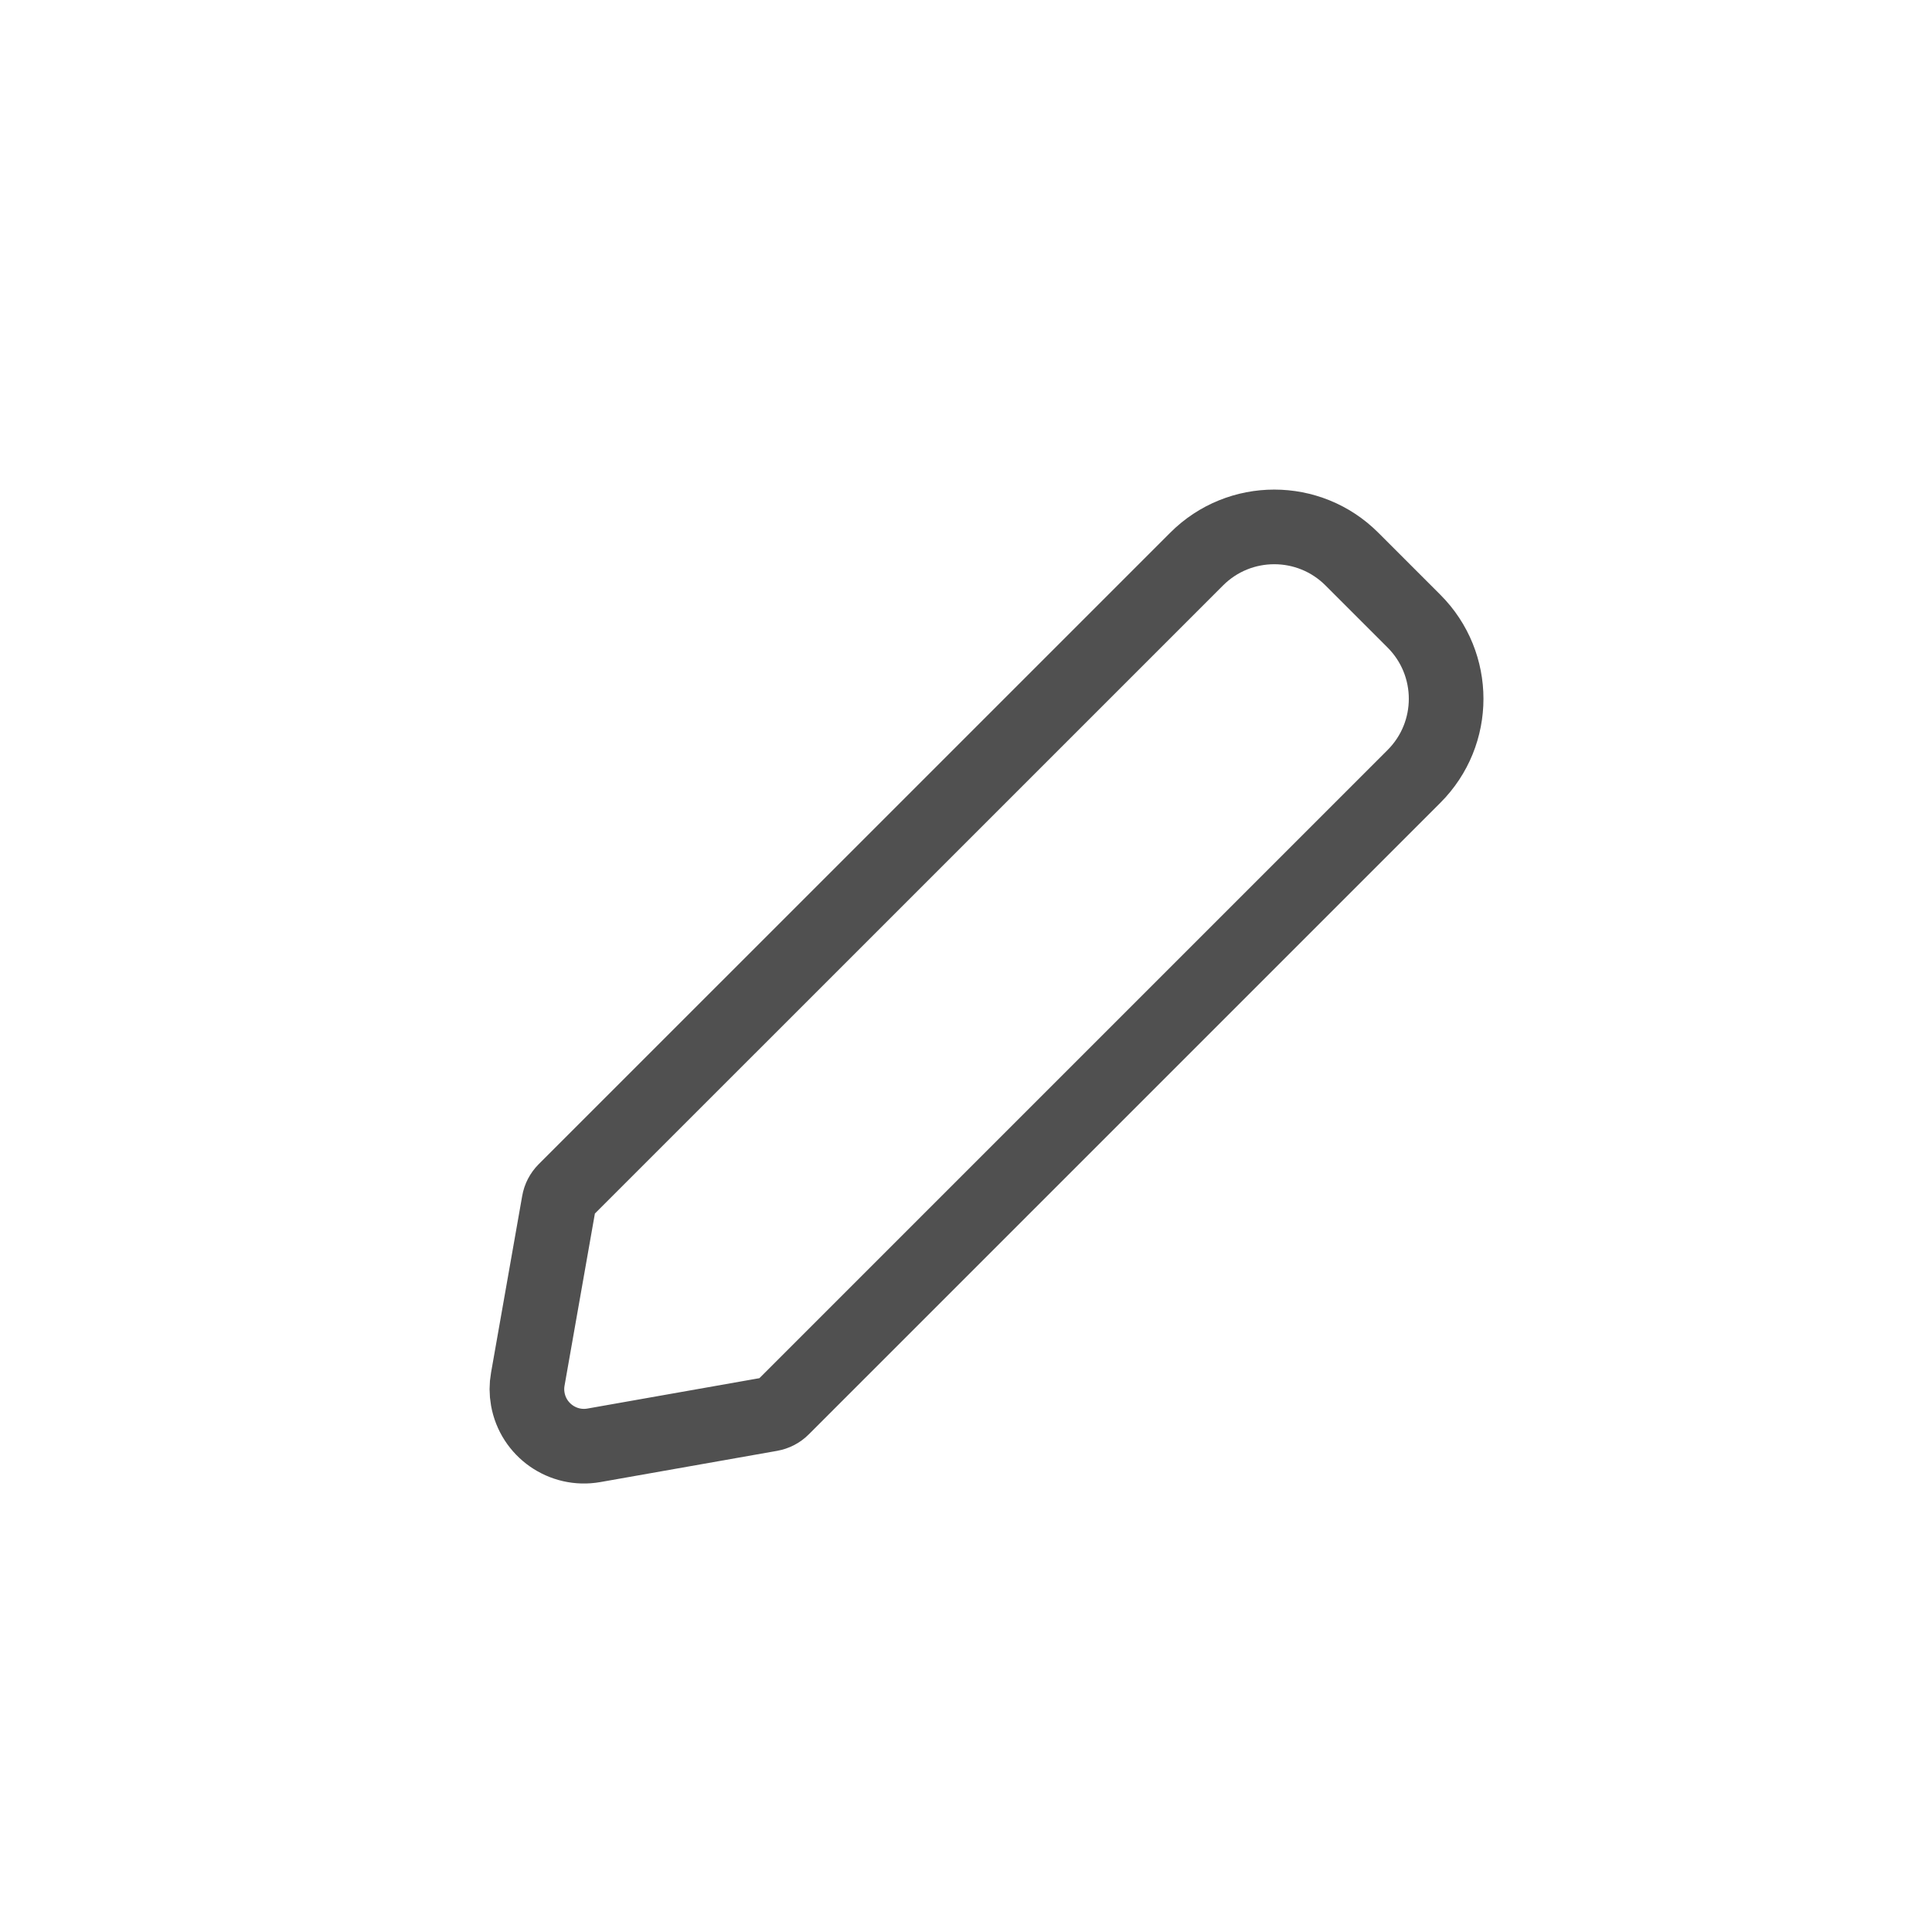 <?xml version="1.0" encoding="UTF-8"?>
<svg width="44px" height="44px" viewBox="0 0 44 44" version="1.1" xmlns="http://www.w3.org/2000/svg" xmlns:xlink="http://www.w3.org/1999/xlink">
    <!-- Generator: Sketch 48.2 (47327) - http://www.bohemiancoding.com/sketch -->
    <title>Draw Copy</title>
    <desc>Created with Sketch.</desc>
    <defs></defs>
    <g id="Page-1" stroke="none" stroke-width="1" fill="none" fill-rule="evenodd" stroke-linecap="round" stroke-linejoin="round">
        <g id="Draw-Copy" stroke="#505050" stroke-width="1.7">
            <path d="M12.02,31.411 L12.73,27.383 C12.747,27.282 12.796,27.189 12.868,27.116 L27.253,12.732 C28.229,11.756 29.812,11.756 30.788,12.732 L32.202,14.146 C33.179,15.123 33.179,16.706 32.202,17.682 L17.818,32.066 C17.746,32.139 17.652,32.187 17.551,32.205 L13.526,32.916 C12.819,33.041 12.145,32.569 12.02,31.862 C11.993,31.713 11.993,31.56 12.02,31.411 Z" id="icon_draw-copy"></path>
        </g>
    </g>
</svg>